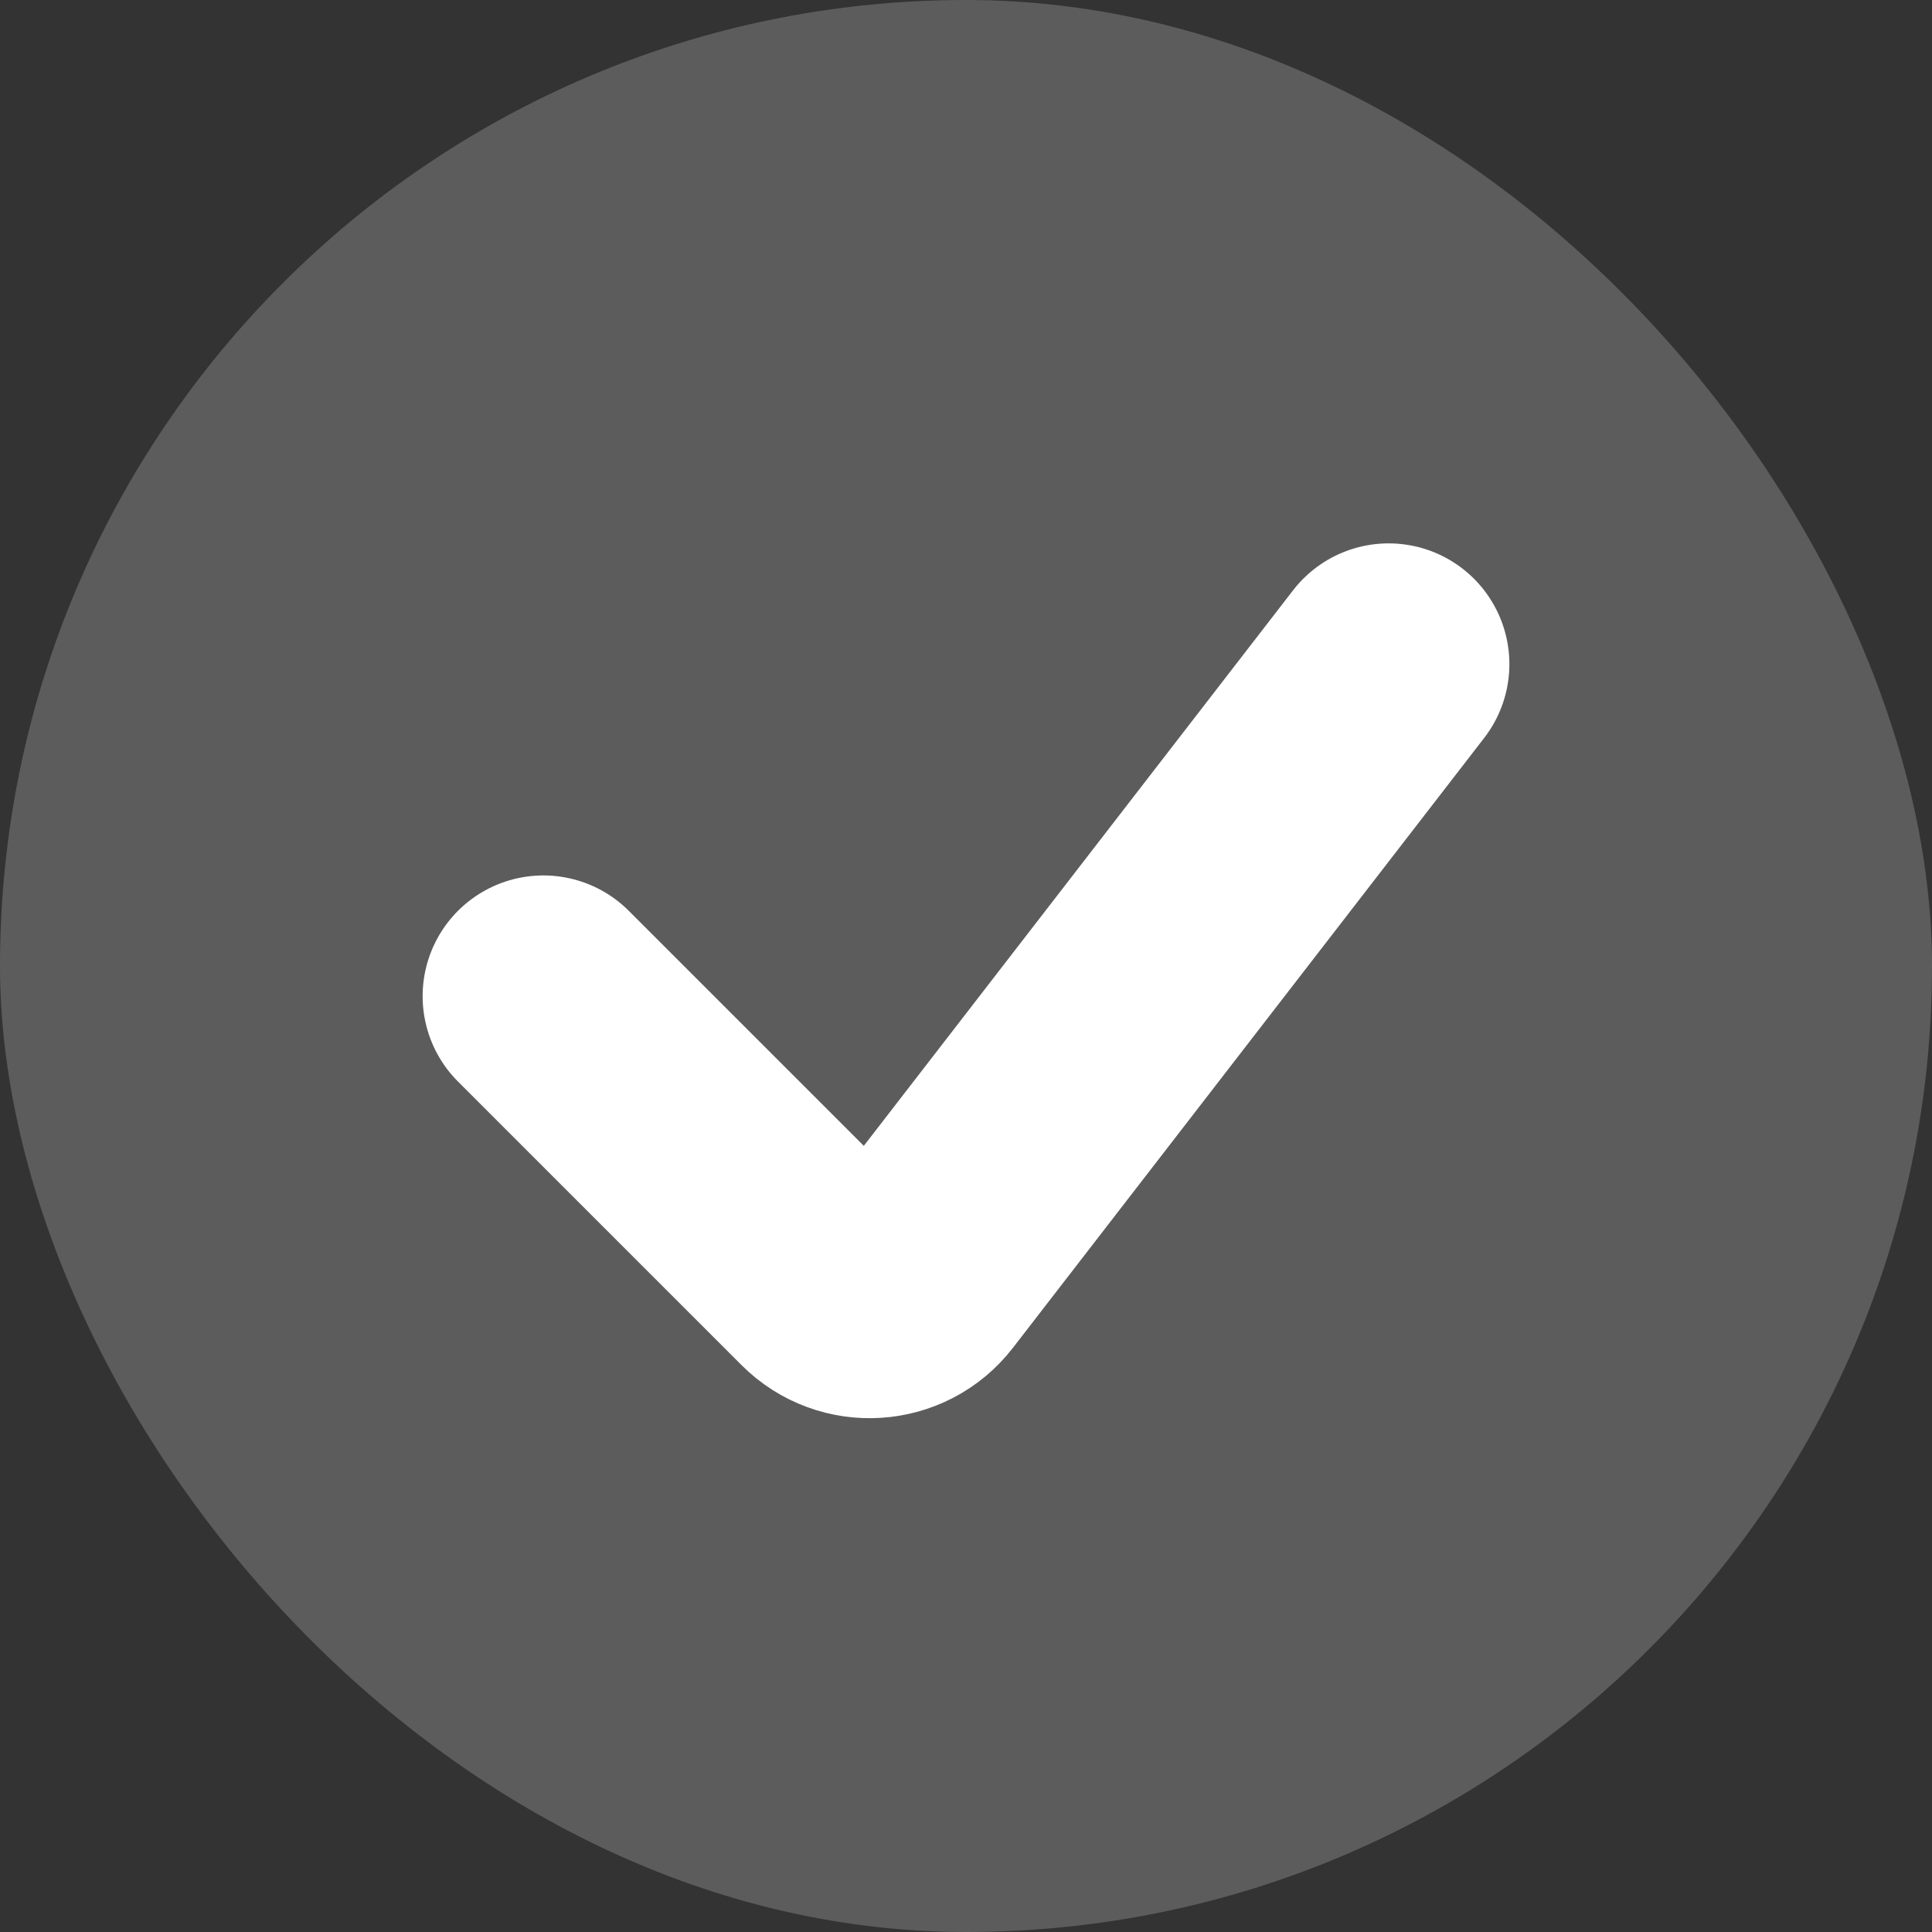 <svg width="32" height="32" viewBox="0 0 32 32" fill="none" xmlns="http://www.w3.org/2000/svg">
<rect x="0" y="0" width="32" height="32" fill="#333333" stroke="none"/>
<rect width="32" height="32" rx="16" fill="white" fill-opacity="0.2"/>
<path d="M9 16.5L13.697 21.197C14.123 21.623 14.826 21.578 15.195 21.101L23 11" stroke="white" stroke-width="4" stroke-linecap="round"/>
</svg>
